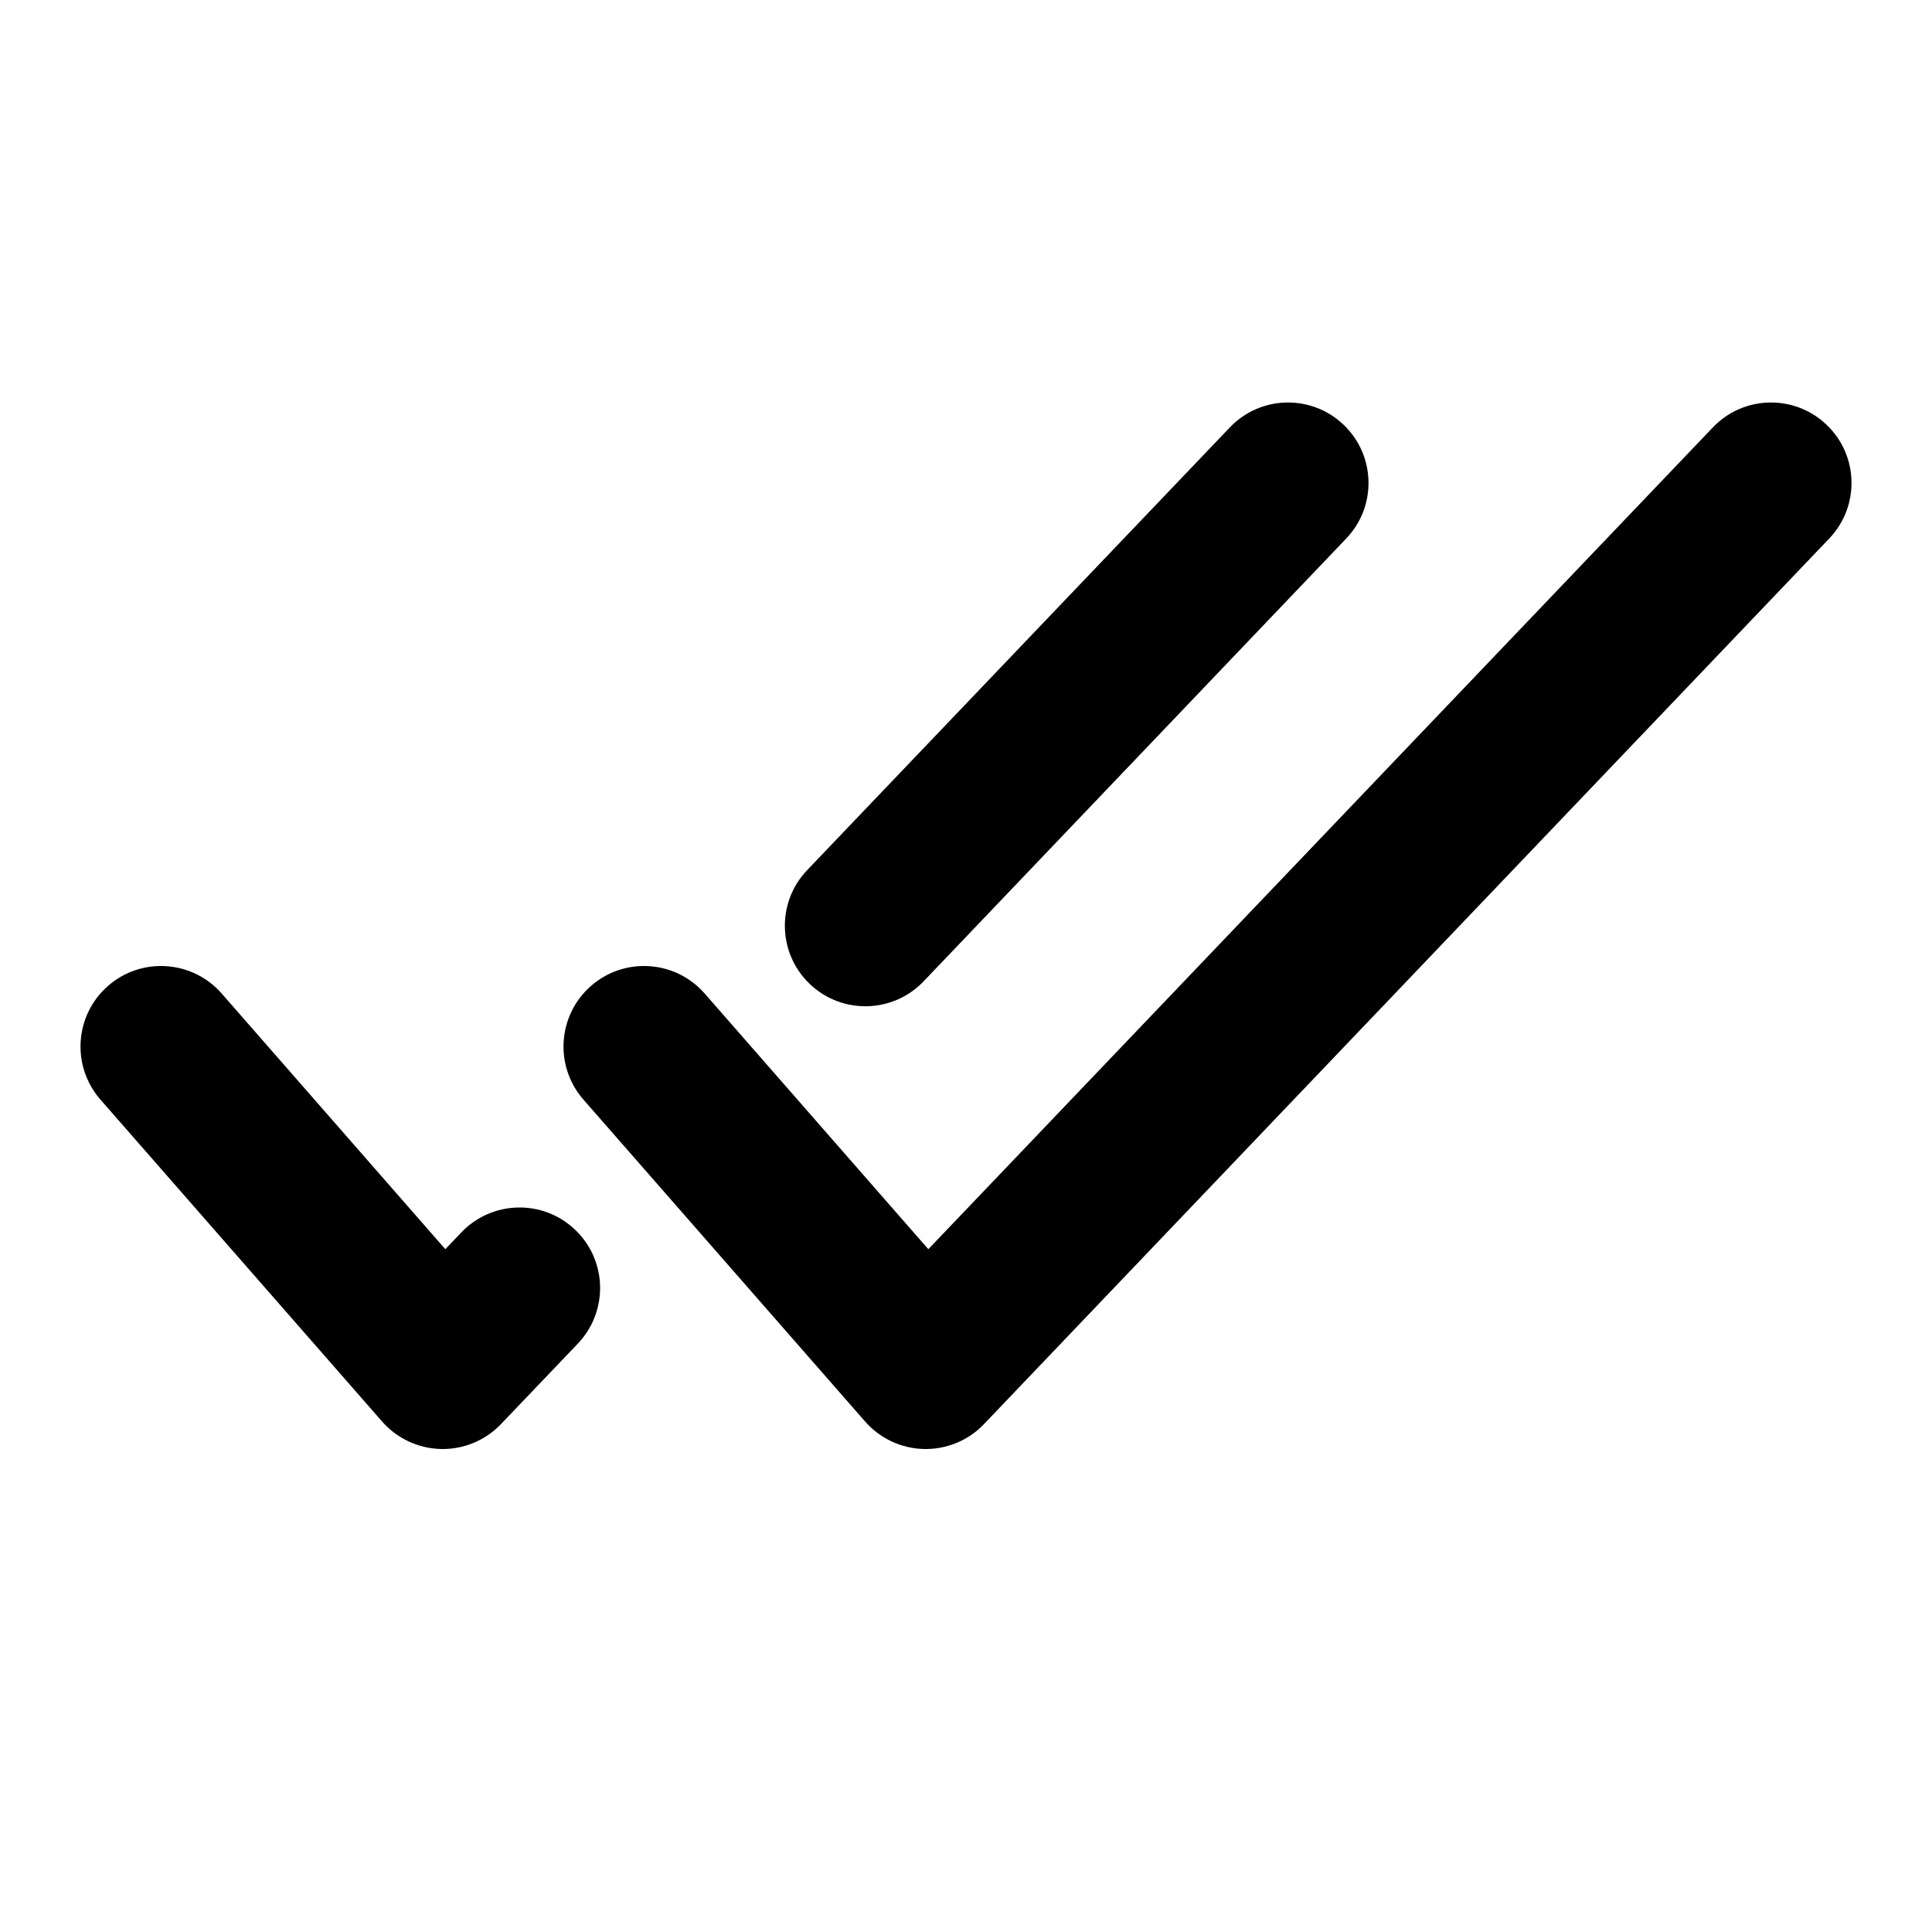 <svg width="24" height="24" viewBox="0 0 24 24" xmlns="http://www.w3.org/2000/svg">
    <path fill-rule="evenodd" clip-rule="evenodd" d="M16.691 5.277C17.09 5.658 17.105 6.291 16.723 6.69L11.473 12.191C11.092 12.59 10.459 12.605 10.059 12.223C9.66 11.842 9.645 11.209 10.027 10.809L15.277 5.31C15.658 4.91 16.291 4.895 16.691 5.277ZM1.342 12.247C1.757 11.884 2.389 11.926 2.753 12.341L5.532 15.518L5.731 15.309C6.113 14.91 6.746 14.895 7.145 15.277C7.545 15.658 7.559 16.291 7.178 16.691L6.223 17.691C6.029 17.894 5.759 18.006 5.478 18C5.198 17.994 4.932 17.87 4.747 17.659L1.247 13.659C0.884 13.243 0.926 12.611 1.342 12.247Z"/>
    <path fill-rule="evenodd" clip-rule="evenodd" d="M22.691 5.277C23.09 5.658 23.105 6.291 22.723 6.69L12.223 17.691C12.03 17.894 11.759 18.006 11.478 18C11.198 17.994 10.932 17.87 10.747 17.659L7.247 13.659C6.884 13.243 6.926 12.611 7.342 12.247C7.757 11.884 8.389 11.926 8.753 12.341L11.532 15.518L21.277 5.31C21.658 4.91 22.291 4.895 22.691 5.277Z"/>
</svg>

